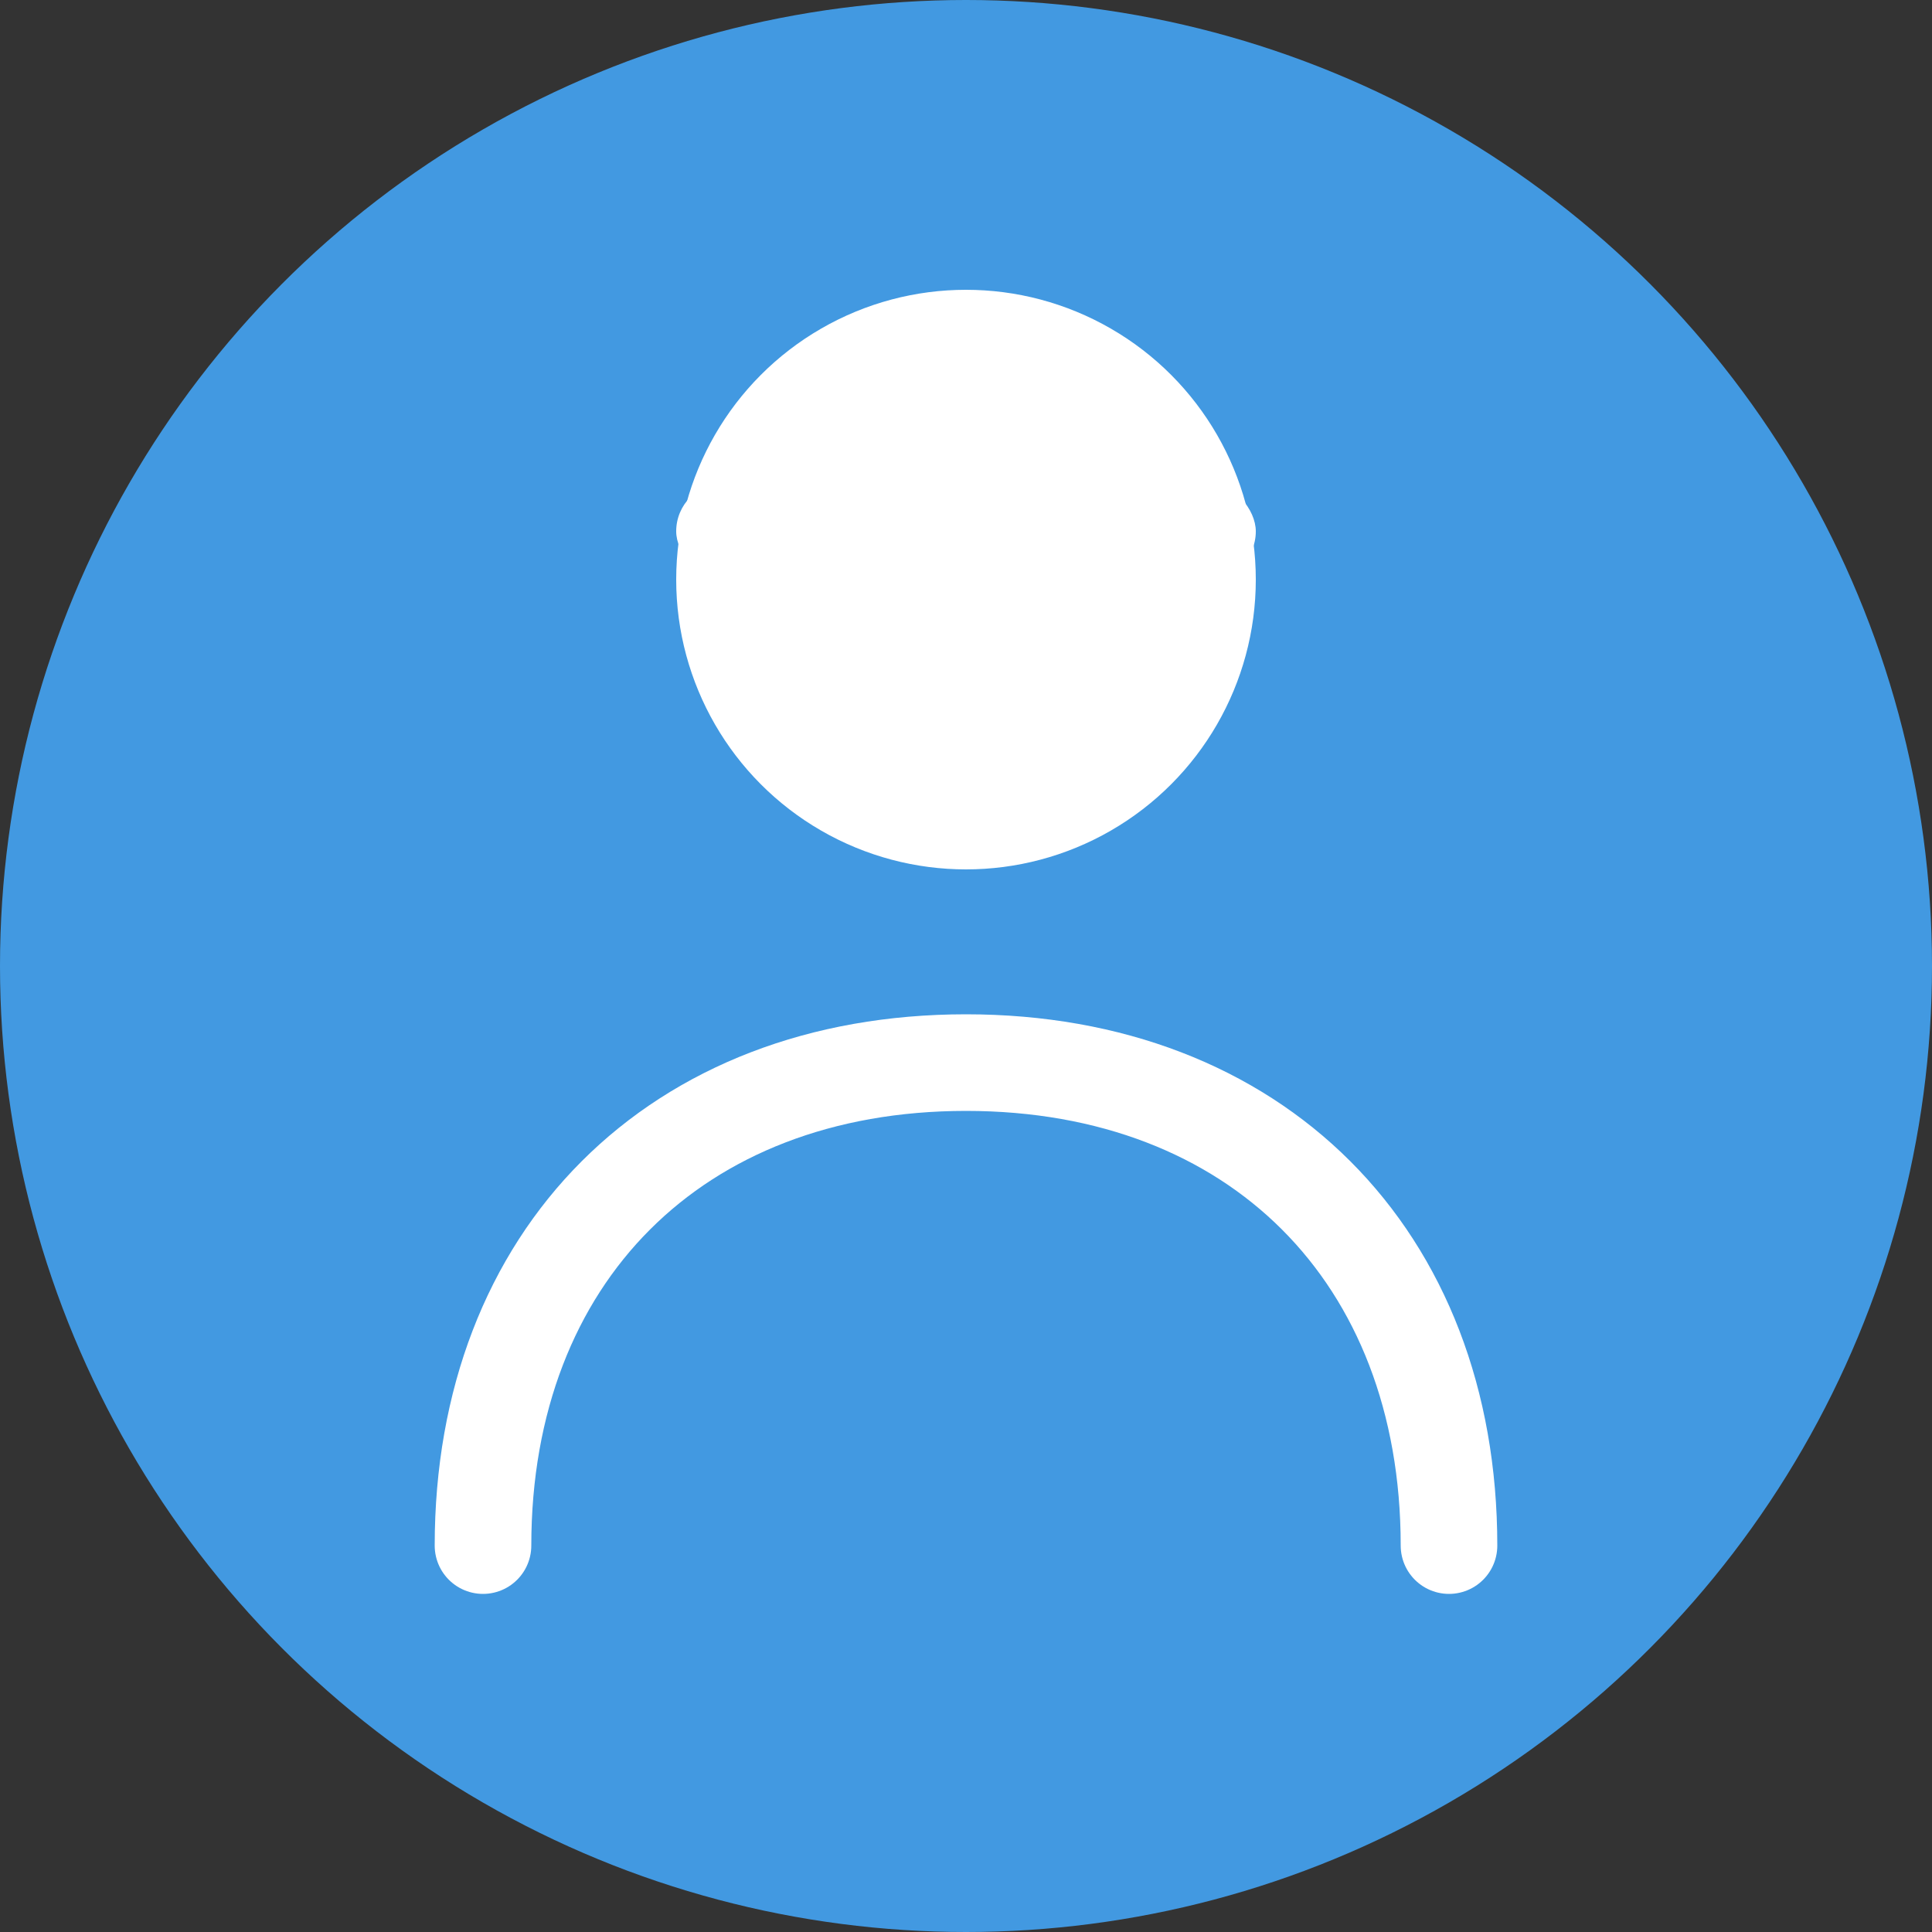 <?xml version="1.0" encoding="UTF-8"?>
<svg width="100px" height="100px" viewBox="0 0 100 100" version="1.1" xmlns="http://www.w3.org/2000/svg">
    <rect x="0" y="0" width="100" height="100" fill="#333333" stroke="none"/>
    <title>Coach Avatar</title>
    <g stroke="none" stroke-width="1" fill="none" fill-rule="evenodd">
        <circle fill="#4299E1" cx="50" cy="50" r="50"></circle>
        <circle fill="#FFFFFF" cx="50" cy="30" r="15"></circle>
        <path d="M25,80 C25,65 35,55 50,55 C65,55 75,65 75,80" stroke="#FFFFFF" stroke-width="5" stroke-linecap="round"></path>
        <rect fill="#FFFFFF" x="35" y="25" width="30" height="5" rx="2.5"></rect>
    </g>
</svg>

